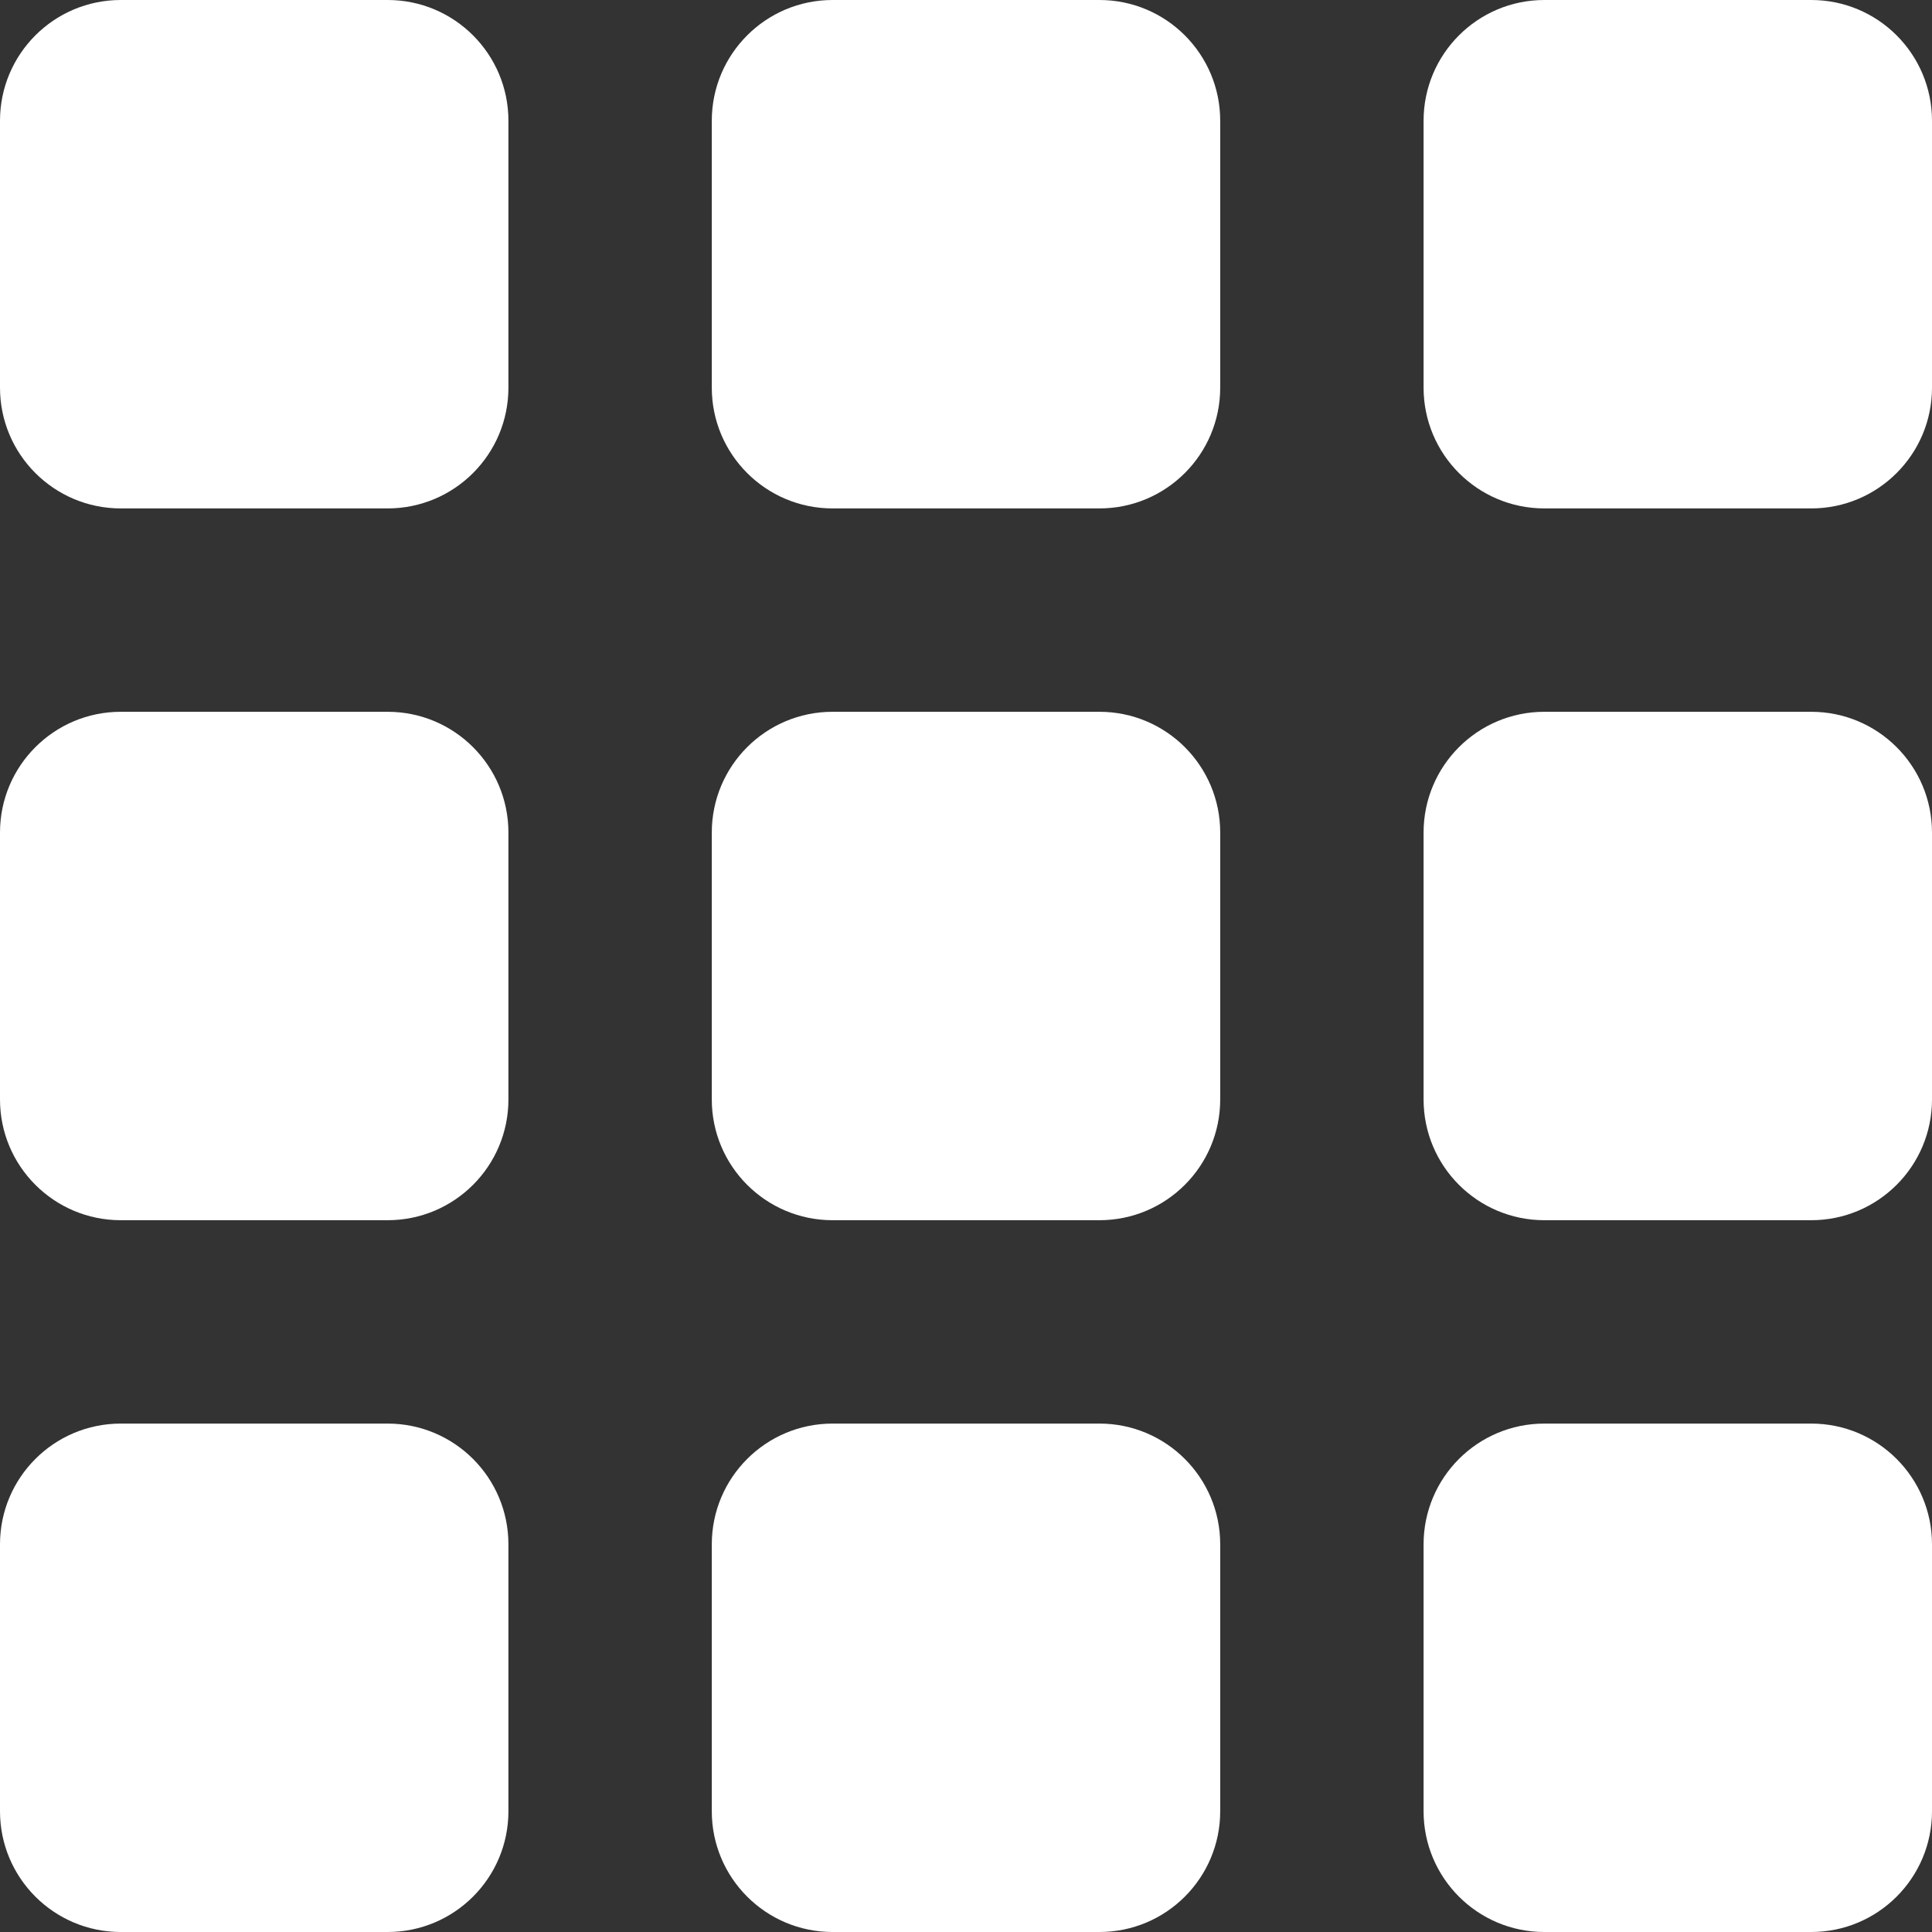 <svg width="64" height="64" viewBox="0 0 64 64" fill="none" xmlns="http://www.w3.org/2000/svg">
<rect x="0" y="0" width="64" height="64" fill="#333333" stroke="none"/>
<path d="M47.158 4C47.158 1.791 48.949 0 51.158 0H60C62.209 0 64 1.791 64 4V12.842C64 15.051 62.209 16.842 60 16.842H51.158C48.949 16.842 47.158 15.051 47.158 12.842V4Z" fill="white"/>
<path d="M47.158 27.579C47.158 25.37 48.949 23.579 51.158 23.579H60C62.209 23.579 64 25.37 64 27.579V36.421C64 38.63 62.209 40.421 60 40.421H51.158C48.949 40.421 47.158 38.63 47.158 36.421V27.579Z" fill="white"/>
<path d="M47.158 51.158C47.158 48.949 48.949 47.158 51.158 47.158H60C62.209 47.158 64 48.949 64 51.158V60C64 62.209 62.209 64 60 64H51.158C48.949 64 47.158 62.209 47.158 60V51.158Z" fill="white"/>
<path d="M23.579 4C23.579 1.791 25.37 0 27.579 0H36.421C38.63 0 40.421 1.791 40.421 4V12.842C40.421 15.051 38.63 16.842 36.421 16.842H27.579C25.37 16.842 23.579 15.051 23.579 12.842V4Z" fill="white"/>
<path d="M23.579 27.579C23.579 25.37 25.37 23.579 27.579 23.579H36.421C38.63 23.579 40.421 25.37 40.421 27.579V36.421C40.421 38.63 38.63 40.421 36.421 40.421H27.579C25.37 40.421 23.579 38.63 23.579 36.421V27.579Z" fill="white"/>
<path d="M23.579 51.158C23.579 48.949 25.37 47.158 27.579 47.158H36.421C38.63 47.158 40.421 48.949 40.421 51.158V60C40.421 62.209 38.63 64 36.421 64H27.579C25.37 64 23.579 62.209 23.579 60V51.158Z" fill="white"/>
<path d="M0 4C0 1.791 1.791 0 4 0H12.842C15.051 0 16.842 1.791 16.842 4V12.842C16.842 15.051 15.051 16.842 12.842 16.842H4C1.791 16.842 0 15.051 0 12.842V4Z" fill="white"/>
<path d="M0 27.579C0 25.37 1.791 23.579 4 23.579H12.842C15.051 23.579 16.842 25.37 16.842 27.579V36.421C16.842 38.63 15.051 40.421 12.842 40.421H4C1.791 40.421 0 38.63 0 36.421V27.579Z" fill="white"/>
<path d="M0 51.158C0 48.949 1.791 47.158 4 47.158H12.842C15.051 47.158 16.842 48.949 16.842 51.158V60C16.842 62.209 15.051 64 12.842 64H4C1.791 64 0 62.209 0 60V51.158Z" fill="white"/>
</svg>
